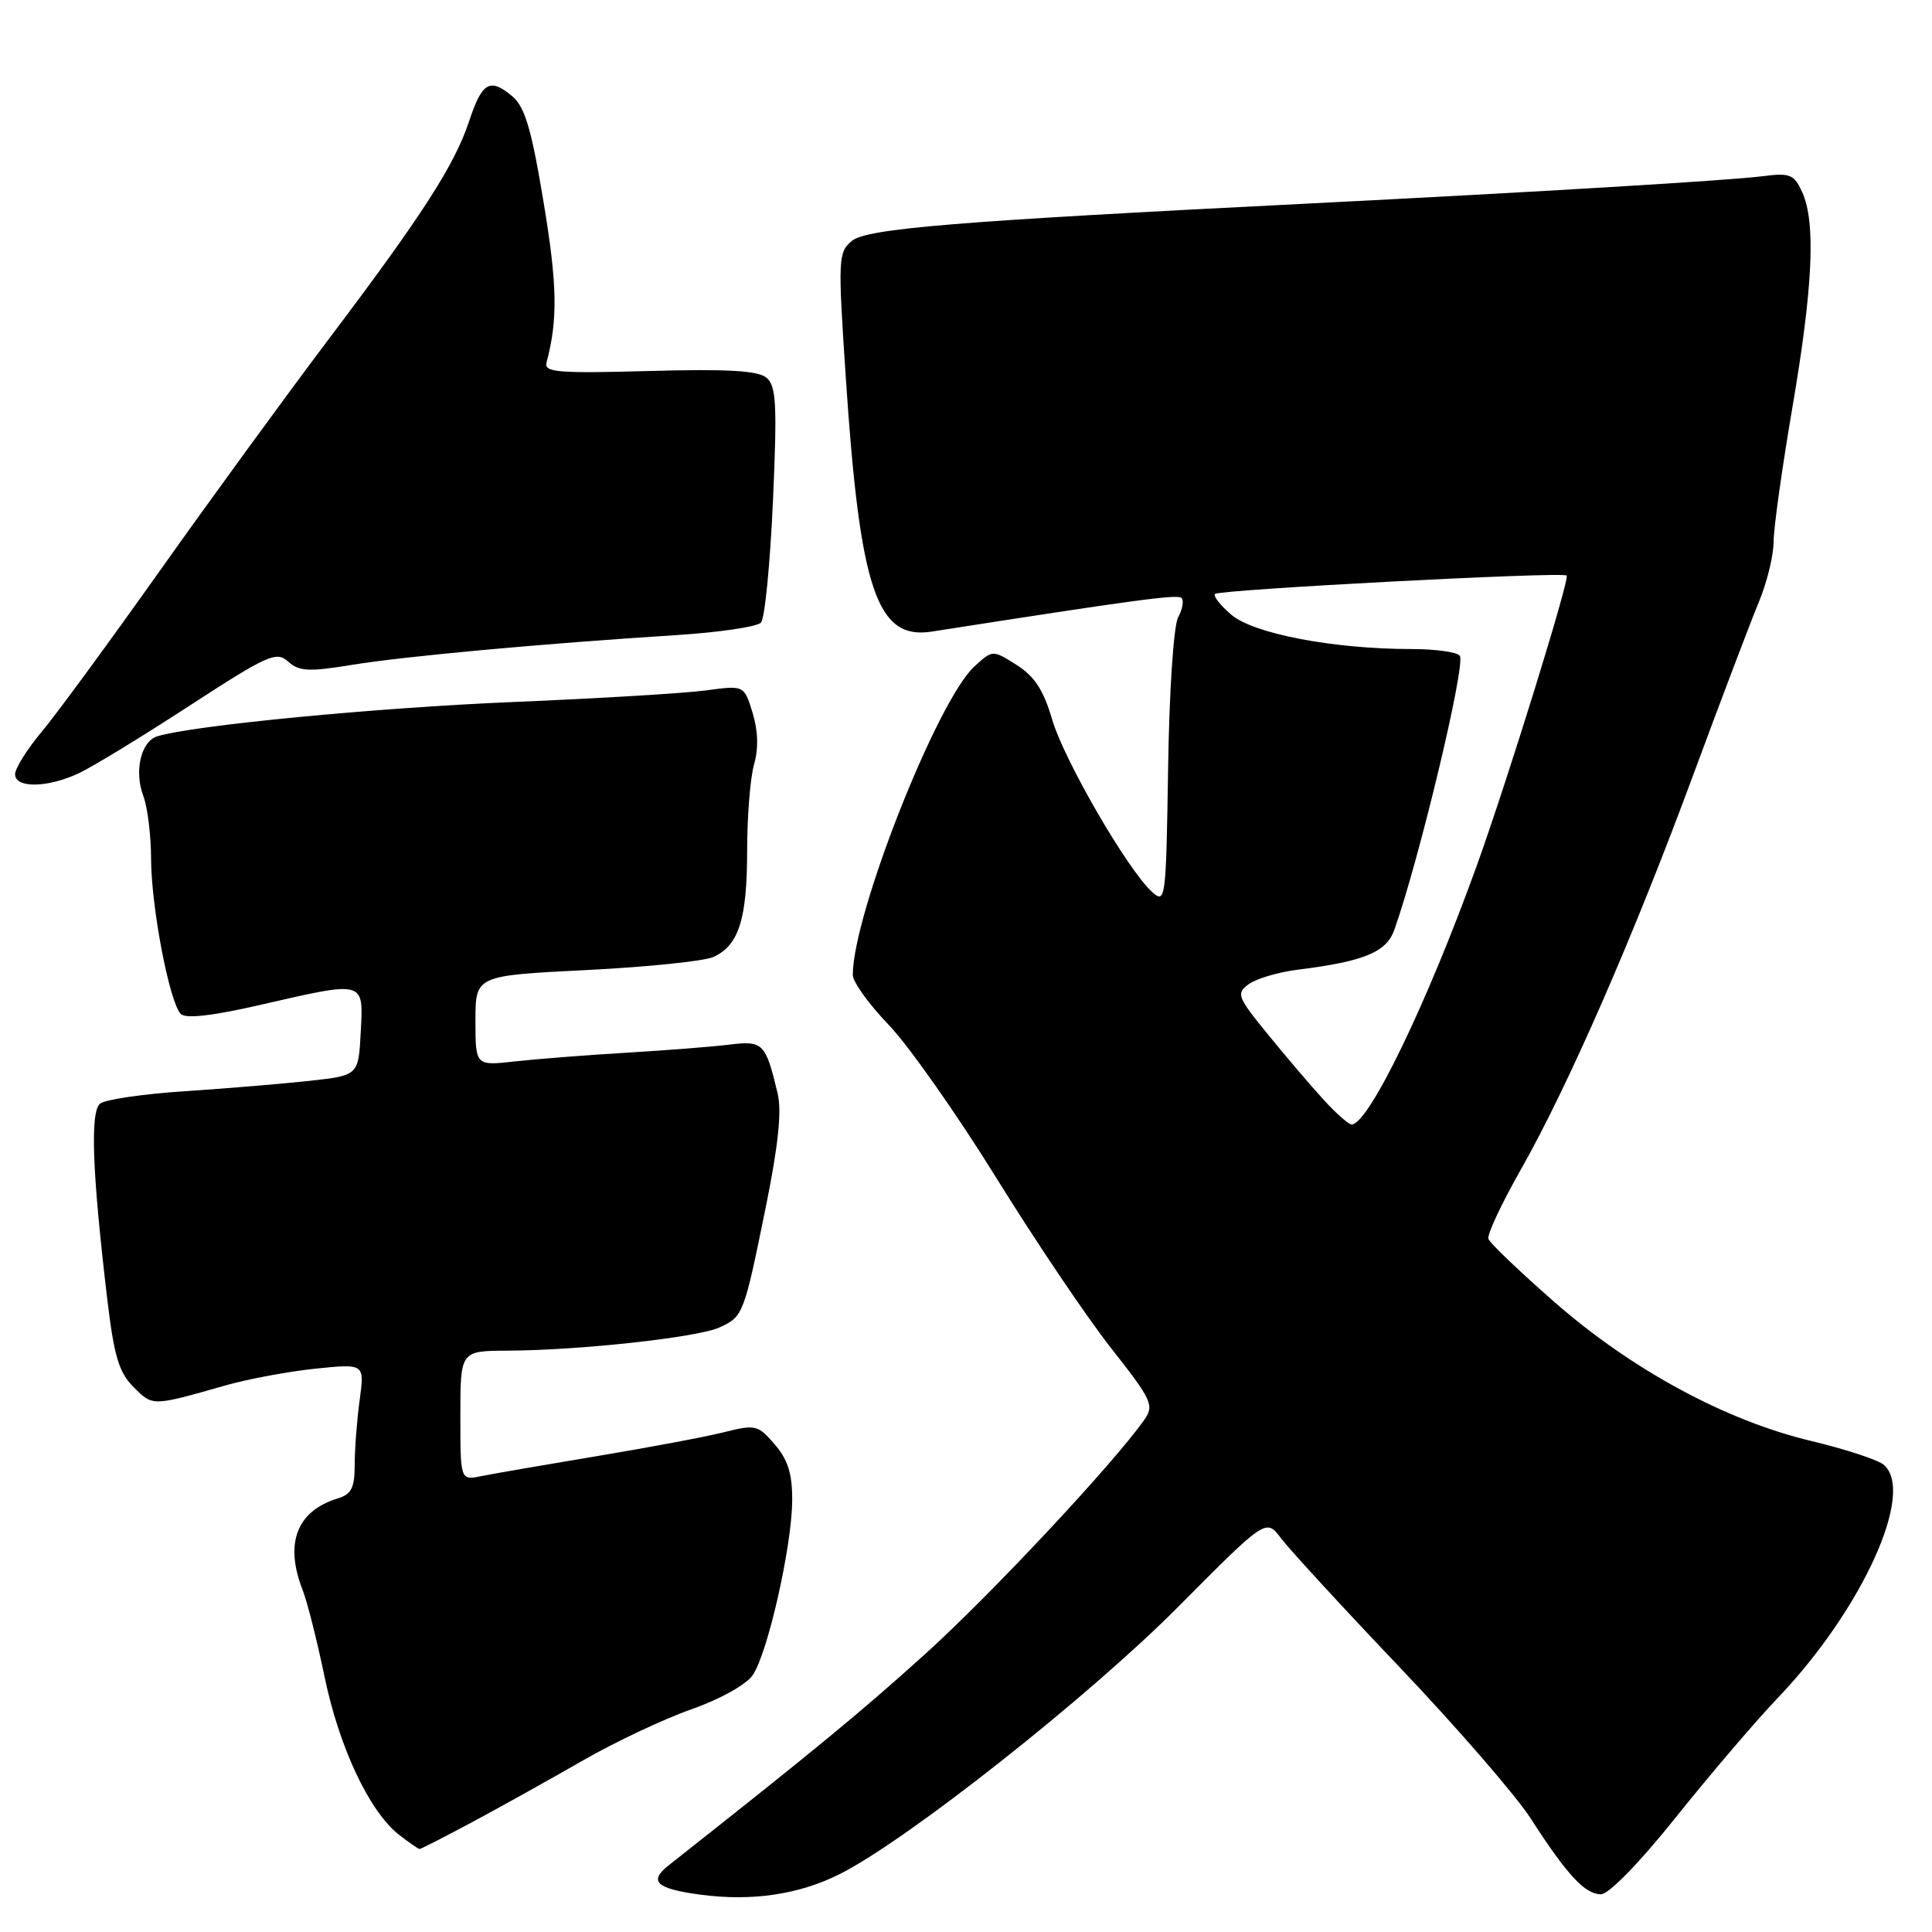 <?xml version="1.0" encoding="UTF-8" standalone="no"?>
<!DOCTYPE svg PUBLIC "-//W3C//DTD SVG 1.1//EN" "http://www.w3.org/Graphics/SVG/1.1/DTD/svg11.dtd" >
<svg xmlns="http://www.w3.org/2000/svg" xmlns:xlink="http://www.w3.org/1999/xlink" version="1.1" viewBox="0 0 256 256">
 <g >
 <path fill="currentColor"
d=" M 111.24 248.34 C 120.11 243.91 144.29 224.82 156.13 212.90 C 167.76 201.19 167.76 201.19 169.75 203.84 C 170.85 205.30 177.94 213.02 185.52 220.98 C 193.09 228.94 200.89 237.94 202.84 240.98 C 207.66 248.46 210.02 251.00 212.13 251.00 C 213.18 251.00 217.24 246.83 222.10 240.75 C 226.61 235.11 232.66 228.03 235.55 225.00 C 246.78 213.25 253.86 197.62 249.58 194.07 C 248.80 193.42 244.47 192.01 239.97 190.93 C 228.68 188.24 216.26 181.52 206.03 172.58 C 201.37 168.50 197.40 164.71 197.22 164.16 C 197.03 163.60 198.96 159.48 201.50 155.01 C 207.81 143.88 216.48 124.03 224.43 102.50 C 228.09 92.60 231.97 82.39 233.04 79.81 C 234.12 77.24 235.00 73.64 235.01 71.81 C 235.01 69.99 236.14 61.98 237.50 54.00 C 240.23 38.01 240.62 29.46 238.80 25.46 C 237.72 23.10 237.19 22.88 233.55 23.35 C 229.06 23.92 204.29 25.41 173.00 26.99 C 126.56 29.32 114.87 30.28 112.88 31.92 C 111.06 33.43 111.02 34.25 112.07 50.00 C 113.94 78.16 116.19 84.83 123.46 83.69 C 150.41 79.48 156.05 78.72 156.56 79.23 C 156.89 79.56 156.69 80.72 156.11 81.80 C 155.51 82.91 154.93 91.63 154.78 101.81 C 154.51 119.29 154.44 119.80 152.65 118.18 C 149.42 115.26 140.98 100.70 139.41 95.32 C 138.28 91.46 137.08 89.61 134.71 88.11 C 131.53 86.10 131.53 86.10 129.12 88.30 C 124.19 92.81 113.01 121.15 113.00 129.18 C 113.00 130.11 115.14 133.08 117.75 135.79 C 120.36 138.50 126.78 147.62 132.00 156.05 C 137.22 164.48 144.10 174.68 147.29 178.72 C 152.63 185.50 152.96 186.22 151.64 188.11 C 147.56 193.92 131.30 211.31 122.50 219.25 C 114.05 226.88 108.00 231.86 88.61 247.16 C 85.90 249.30 86.94 250.26 92.79 251.05 C 99.61 251.96 105.83 251.05 111.24 248.34 Z  M 62.72 241.36 C 66.45 239.36 72.99 235.71 77.26 233.26 C 81.52 230.81 87.97 227.77 91.59 226.50 C 95.32 225.20 98.84 223.25 99.72 221.99 C 101.71 219.15 104.94 204.89 104.97 198.81 C 104.99 195.30 104.41 193.42 102.66 191.40 C 100.44 188.81 100.11 188.73 95.91 189.78 C 93.49 190.39 85.88 191.82 79.00 192.96 C 72.12 194.11 65.26 195.29 63.75 195.60 C 61.00 196.16 61.00 196.16 61.00 187.58 C 61.00 179.00 61.00 179.00 67.25 178.97 C 76.76 178.93 92.42 177.22 95.31 175.90 C 98.48 174.46 98.56 174.25 101.48 159.90 C 103.13 151.77 103.60 147.24 103.04 144.88 C 101.44 138.20 101.12 137.87 96.63 138.42 C 94.36 138.70 88.22 139.18 83.00 139.49 C 77.78 139.80 71.14 140.32 68.25 140.64 C 63.00 141.23 63.00 141.23 63.00 135.25 C 63.00 129.27 63.00 129.27 77.65 128.54 C 85.71 128.14 93.31 127.36 94.54 126.80 C 97.90 125.27 99.00 121.78 99.00 112.70 C 99.00 108.18 99.41 103.05 99.92 101.28 C 100.52 99.18 100.45 96.82 99.72 94.44 C 98.60 90.80 98.60 90.80 93.55 91.48 C 90.77 91.86 79.28 92.55 68.00 93.02 C 49.91 93.77 25.55 96.12 20.85 97.56 C 18.67 98.23 17.75 102.20 19.00 105.50 C 19.55 106.94 20.01 110.69 20.02 113.82 C 20.04 120.23 22.46 132.86 23.96 134.36 C 24.61 135.01 28.19 134.60 34.41 133.17 C 48.45 129.95 48.16 129.87 47.80 136.75 C 47.50 142.50 47.50 142.50 41.00 143.22 C 37.42 143.61 30.00 144.23 24.50 144.59 C 19.00 144.95 13.95 145.69 13.27 146.23 C 11.93 147.30 12.21 155.21 14.19 171.95 C 15.11 179.72 15.74 181.83 17.71 183.81 C 20.26 186.35 20.11 186.36 29.93 183.56 C 32.92 182.71 38.28 181.72 41.84 181.35 C 48.31 180.69 48.31 180.69 47.66 185.49 C 47.30 188.12 47.00 191.99 47.00 194.07 C 47.00 197.14 46.57 198.00 44.75 198.55 C 39.32 200.21 37.68 204.49 40.10 210.68 C 40.71 212.23 42.02 217.42 43.01 222.20 C 44.96 231.57 48.94 240.02 52.84 243.09 C 54.18 244.14 55.42 245.00 55.60 245.00 C 55.78 245.00 58.98 243.36 62.72 241.36 Z  M 10.50 102.43 C 12.32 101.57 18.91 97.55 25.14 93.49 C 35.50 86.76 36.63 86.26 38.18 87.66 C 39.63 88.97 40.89 89.04 46.69 88.09 C 53.70 86.95 71.77 85.29 89.70 84.15 C 95.31 83.79 100.32 83.05 100.83 82.50 C 101.34 81.95 102.05 74.71 102.42 66.41 C 102.99 53.52 102.86 51.13 101.55 50.04 C 100.42 49.11 96.36 48.87 86.02 49.16 C 73.85 49.49 72.06 49.34 72.42 48.02 C 73.93 42.37 73.85 37.76 72.03 26.80 C 70.40 16.99 69.55 14.14 67.84 12.72 C 64.91 10.28 63.87 10.89 62.16 16.06 C 60.25 21.85 55.95 28.52 43.51 45.00 C 37.91 52.42 27.86 66.21 21.18 75.63 C 14.50 85.05 7.46 94.66 5.52 96.97 C 3.58 99.29 2.00 101.82 2.00 102.59 C 2.00 104.48 6.35 104.40 10.50 102.43 Z  M 175.41 145.75 C 173.77 143.96 170.46 140.08 168.04 137.11 C 163.94 132.08 163.77 131.64 165.46 130.41 C 166.46 129.68 169.35 128.82 171.89 128.50 C 180.71 127.40 183.69 126.18 184.74 123.25 C 188.00 114.10 194.22 88.16 193.44 86.91 C 193.14 86.41 190.23 86.00 186.98 86.00 C 176.71 86.00 166.08 83.97 163.15 81.45 C 161.69 80.20 160.72 78.96 161.00 78.70 C 161.63 78.12 207.07 75.73 207.59 76.26 C 208.03 76.70 199.70 103.56 195.65 114.79 C 189.05 133.07 181.34 149.00 179.09 149.00 C 178.71 149.00 177.05 147.54 175.41 145.75 Z "/>
</g>
</svg>